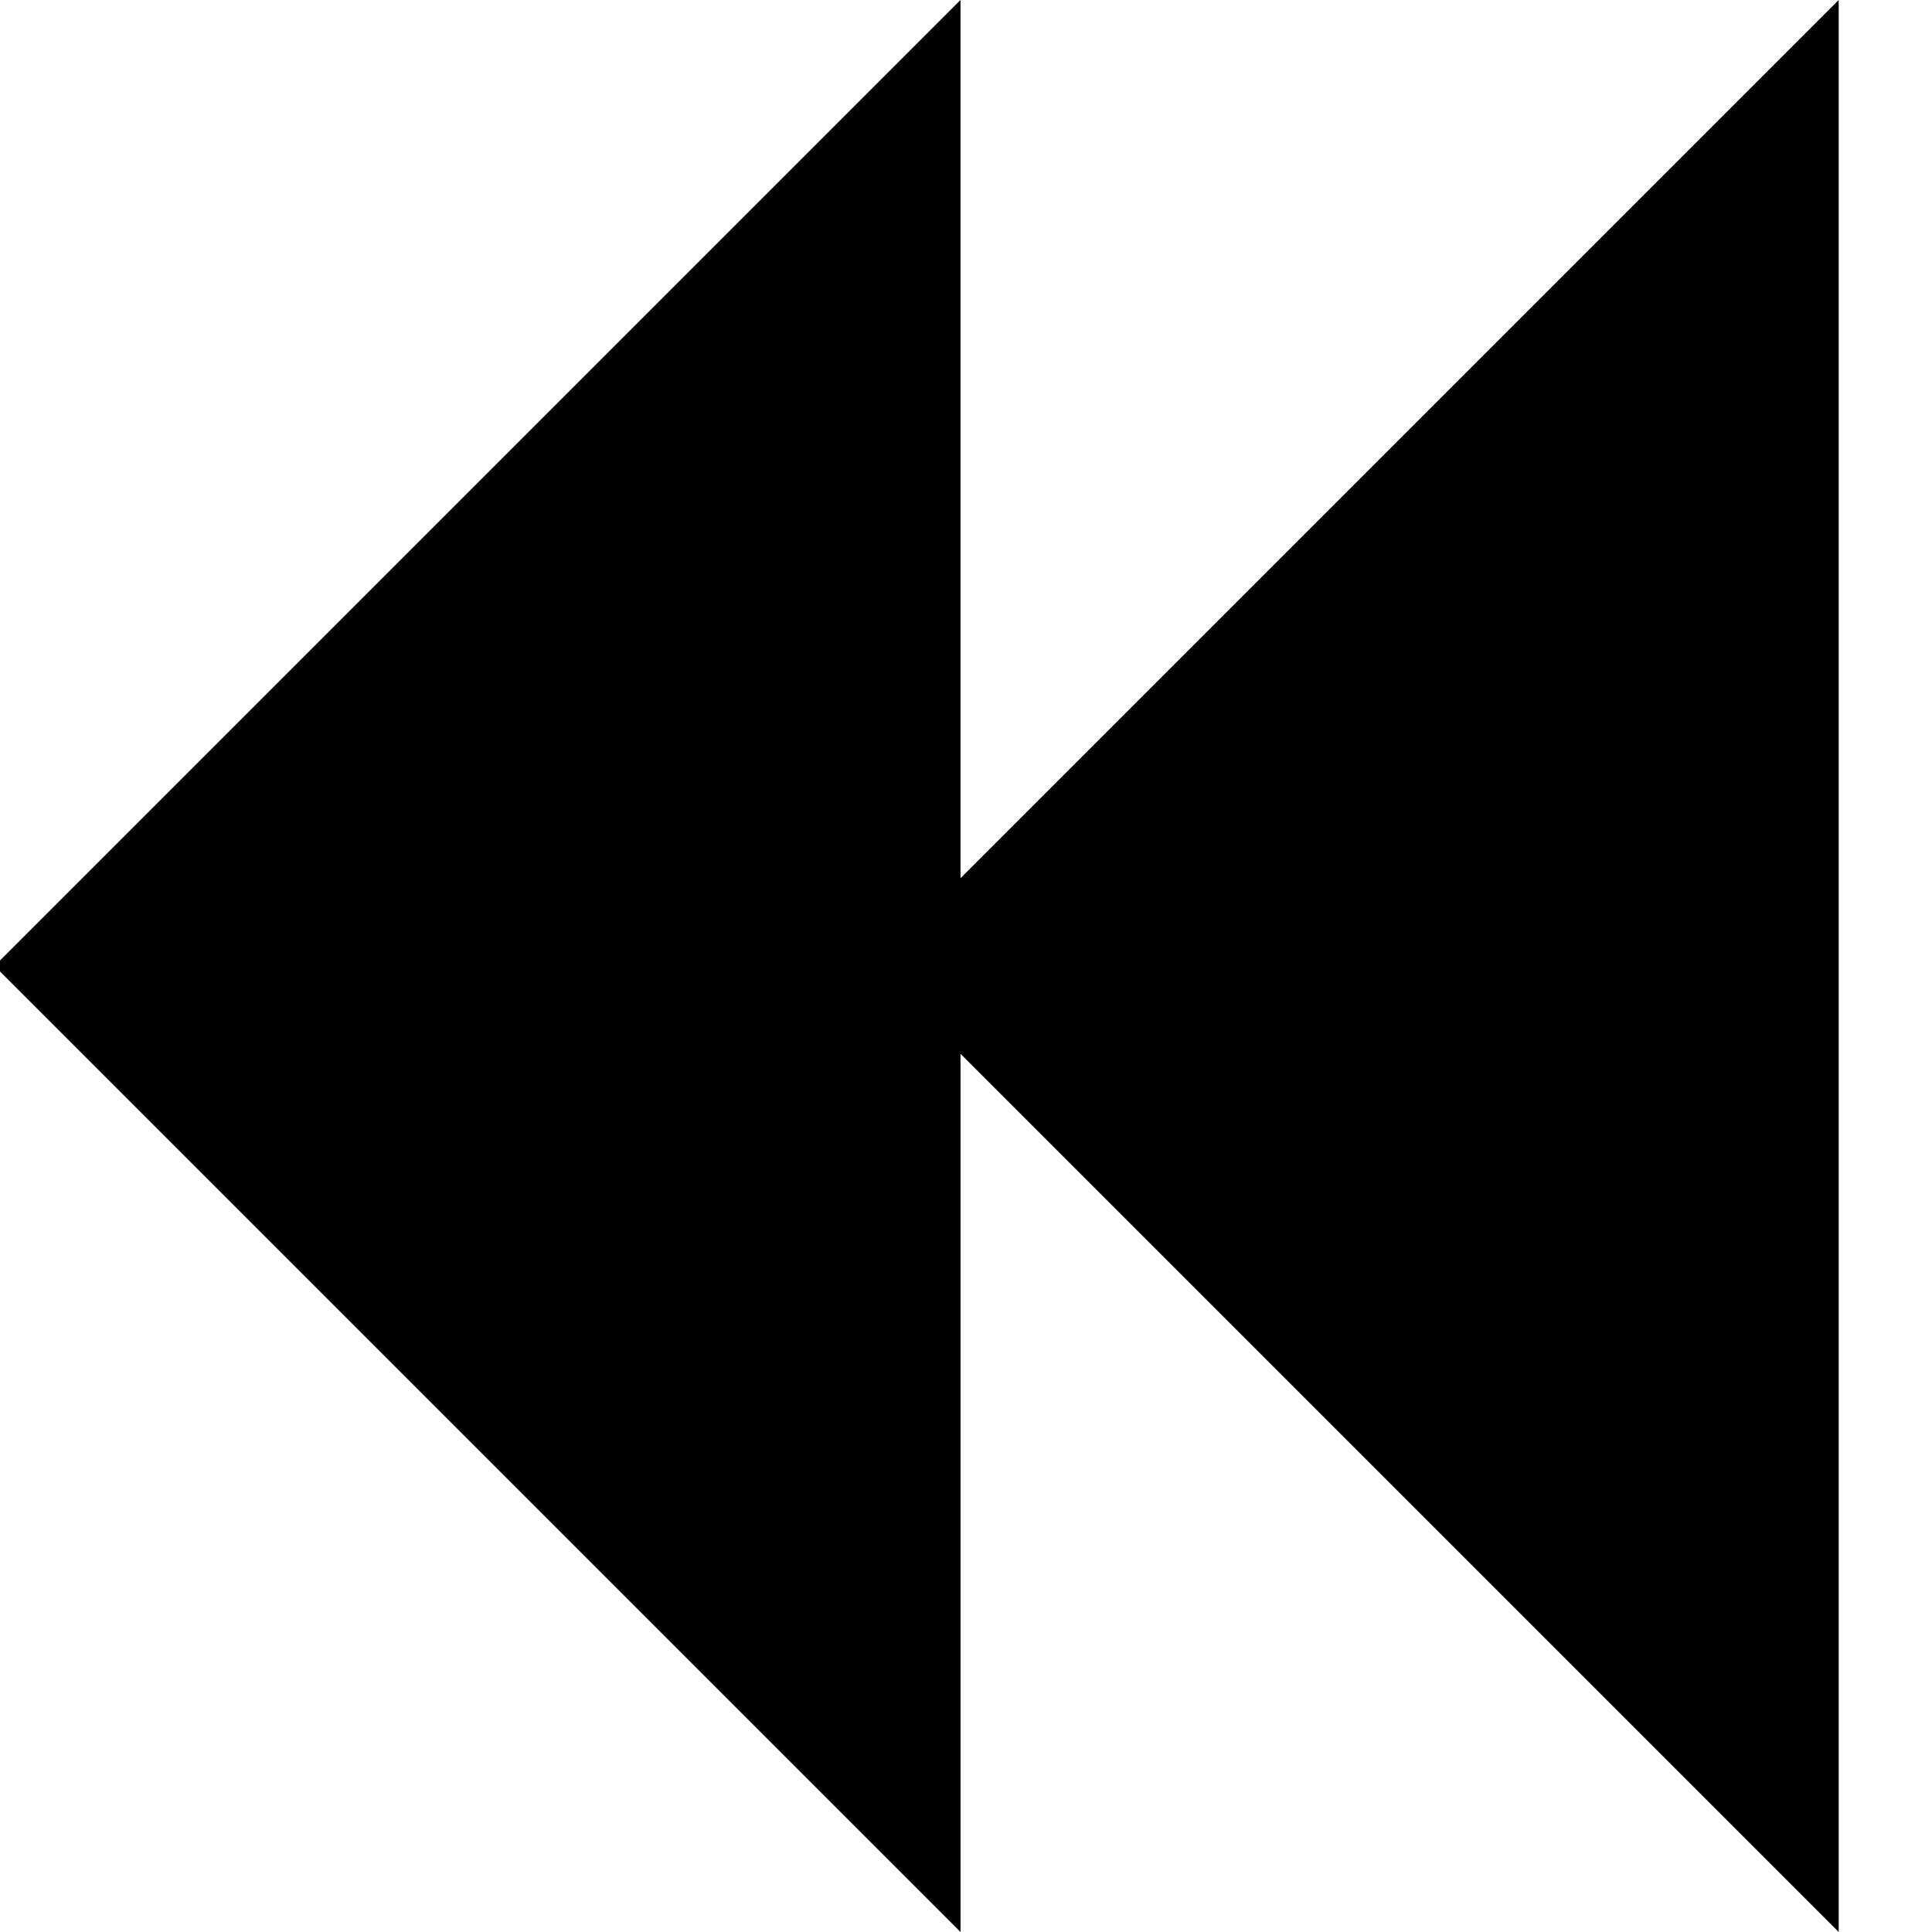 <!-- Generated by IcoMoon.io -->
<svg version="1.1" xmlns="http://www.w3.org/2000/svg" width="512" height="512" viewBox="0 0 512 512">
<title></title>
<g id="icomoon-ignore">
</g>
<path d="M254.546 0v232.727l232.728-232.727v512l-232.727-232.727v232.727l-256-256z"></path>
</svg>

